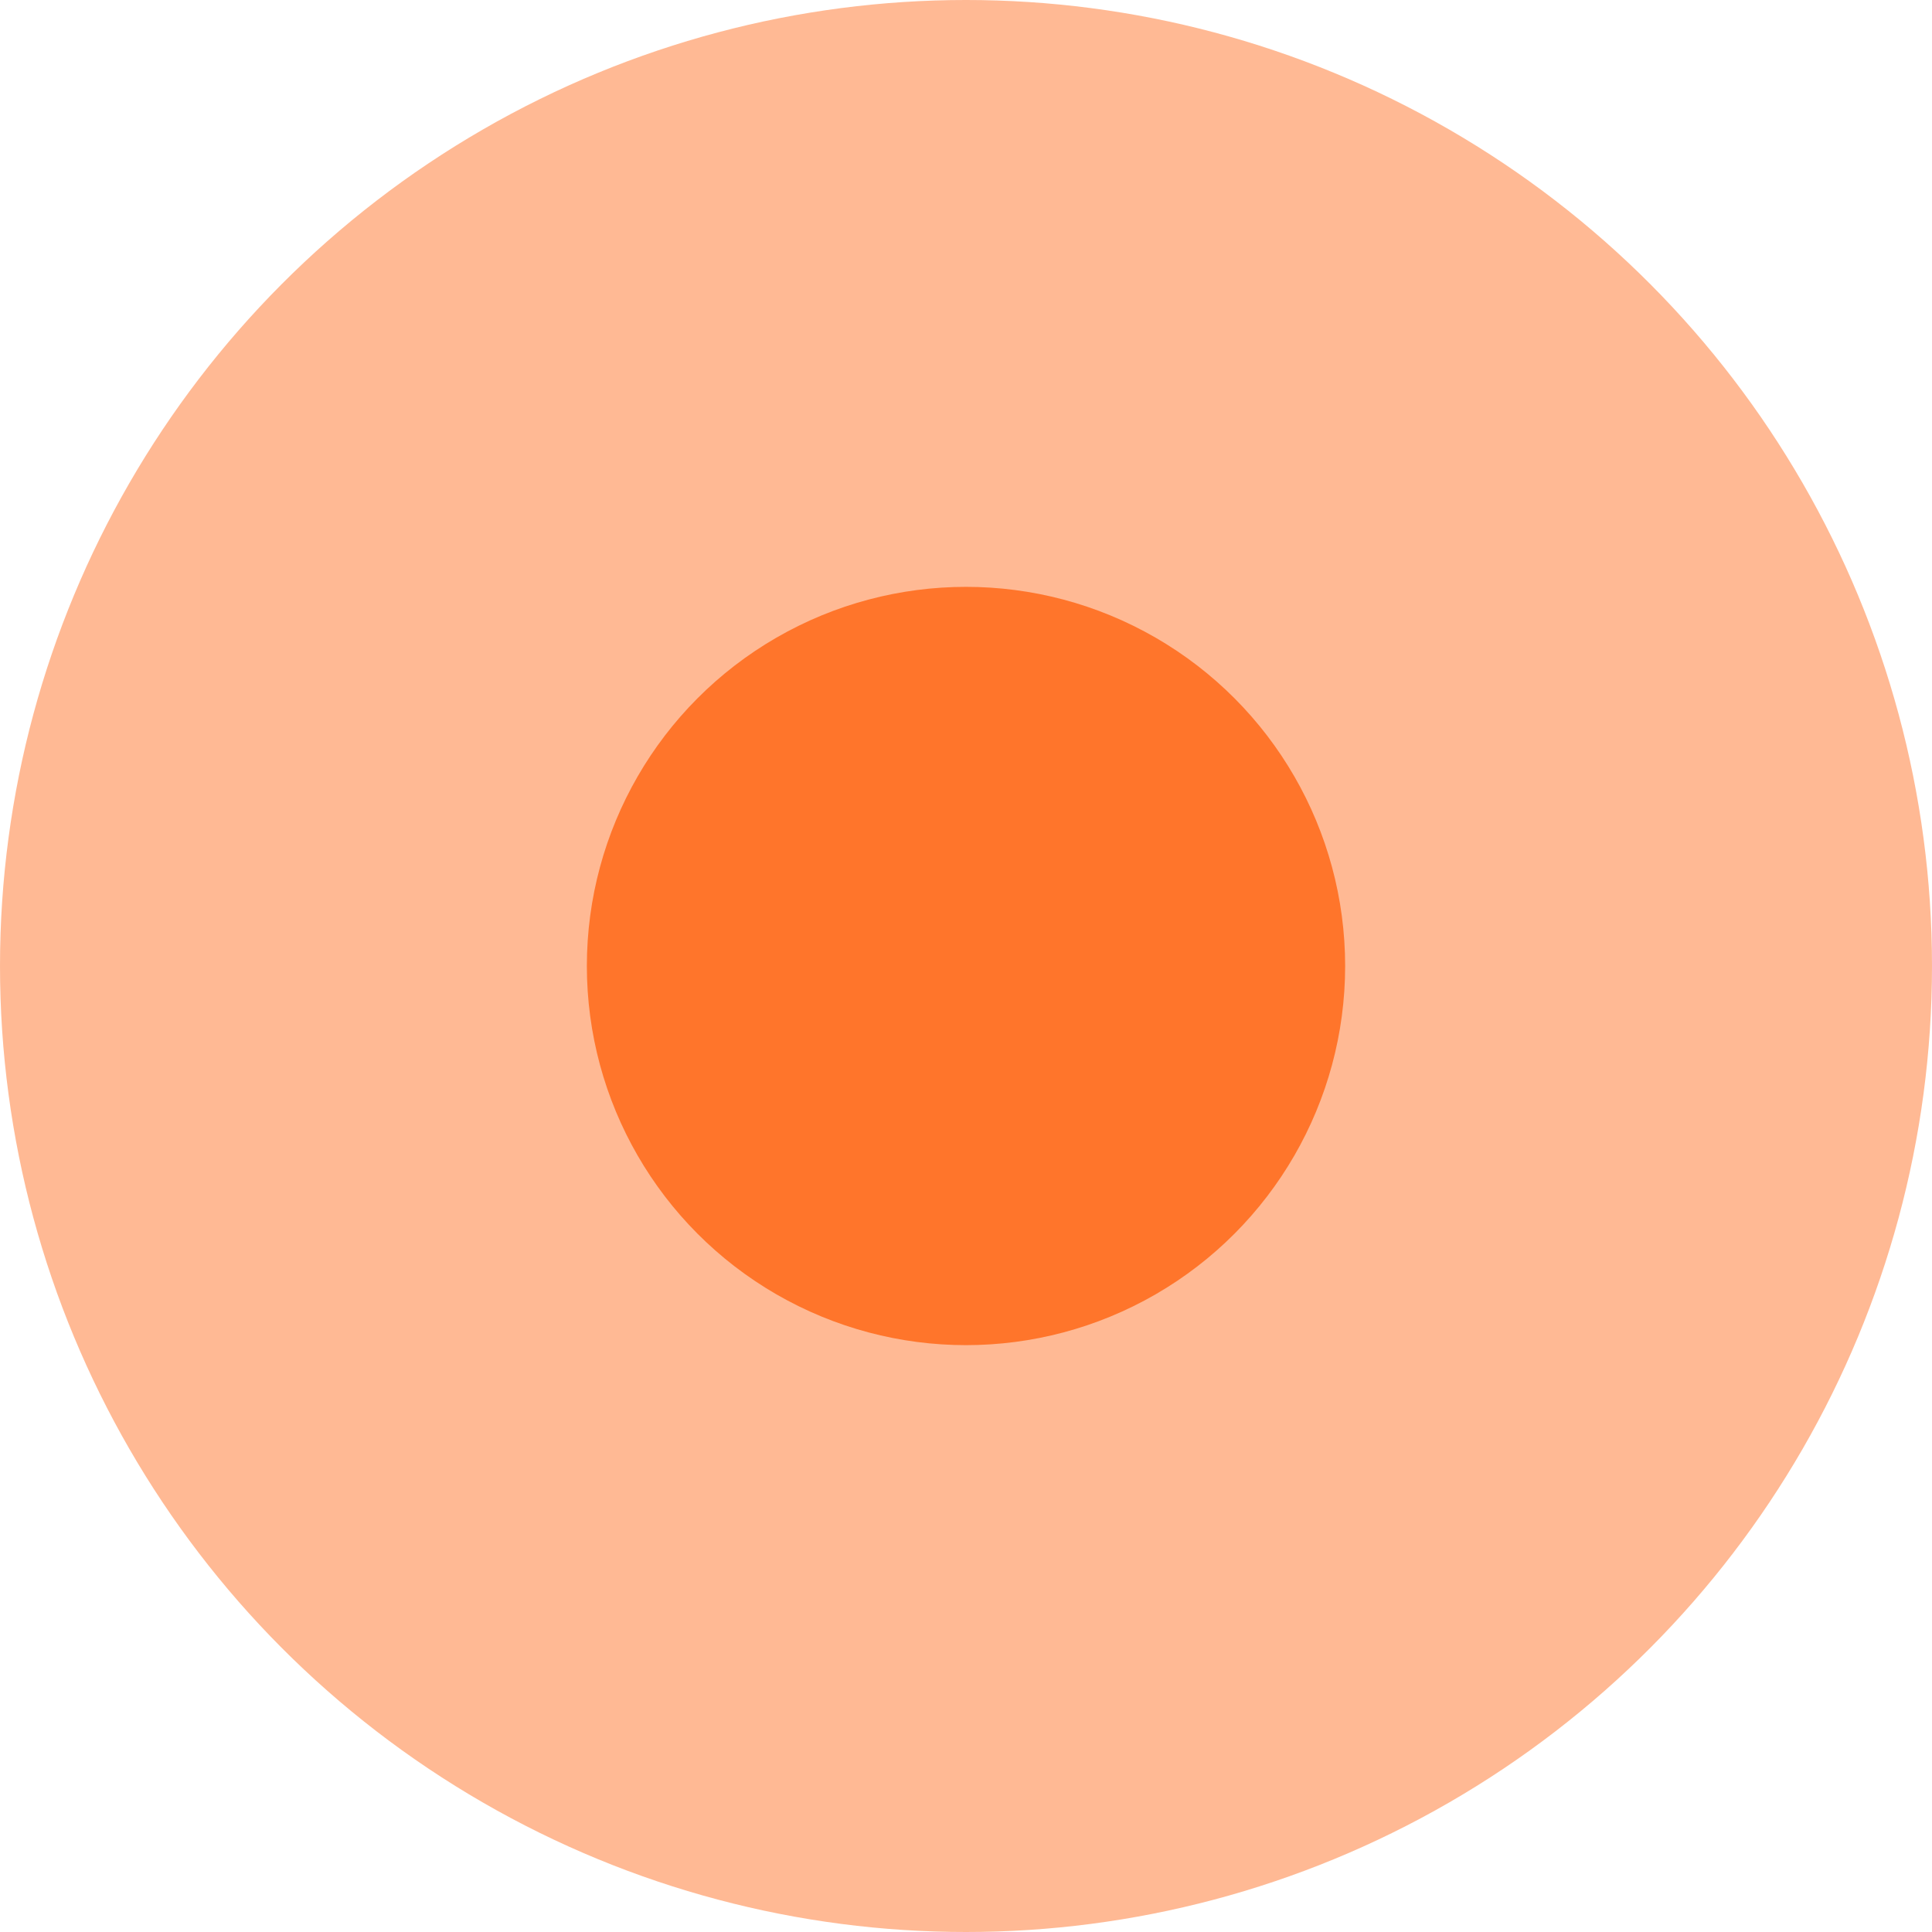 <svg width="293" height="293" viewBox="0 0 293 293" fill="none" xmlns="http://www.w3.org/2000/svg">
<circle opacity="0.5" cx="146.5" cy="146.5" r="146.5" fill="#FF752B"/>
<g filter="url(#filter0_f_62_403)">
<circle cx="146.5" cy="146.5" r="57.5" fill="#FF752B"/>
</g>
<defs>
<filter id="filter0_f_62_403" x="59" y="59" width="175" height="175" filterUnits="userSpaceOnUse" color-interpolation-filters="sRGB">
<feFlood flood-opacity="0" result="BackgroundImageFix"/>
<feBlend mode="normal" in="SourceGraphic" in2="BackgroundImageFix" result="shape"/>
<feGaussianBlur stdDeviation="15" result="effect1_foregroundBlur_62_403"/>
</filter>
</defs>
</svg>
